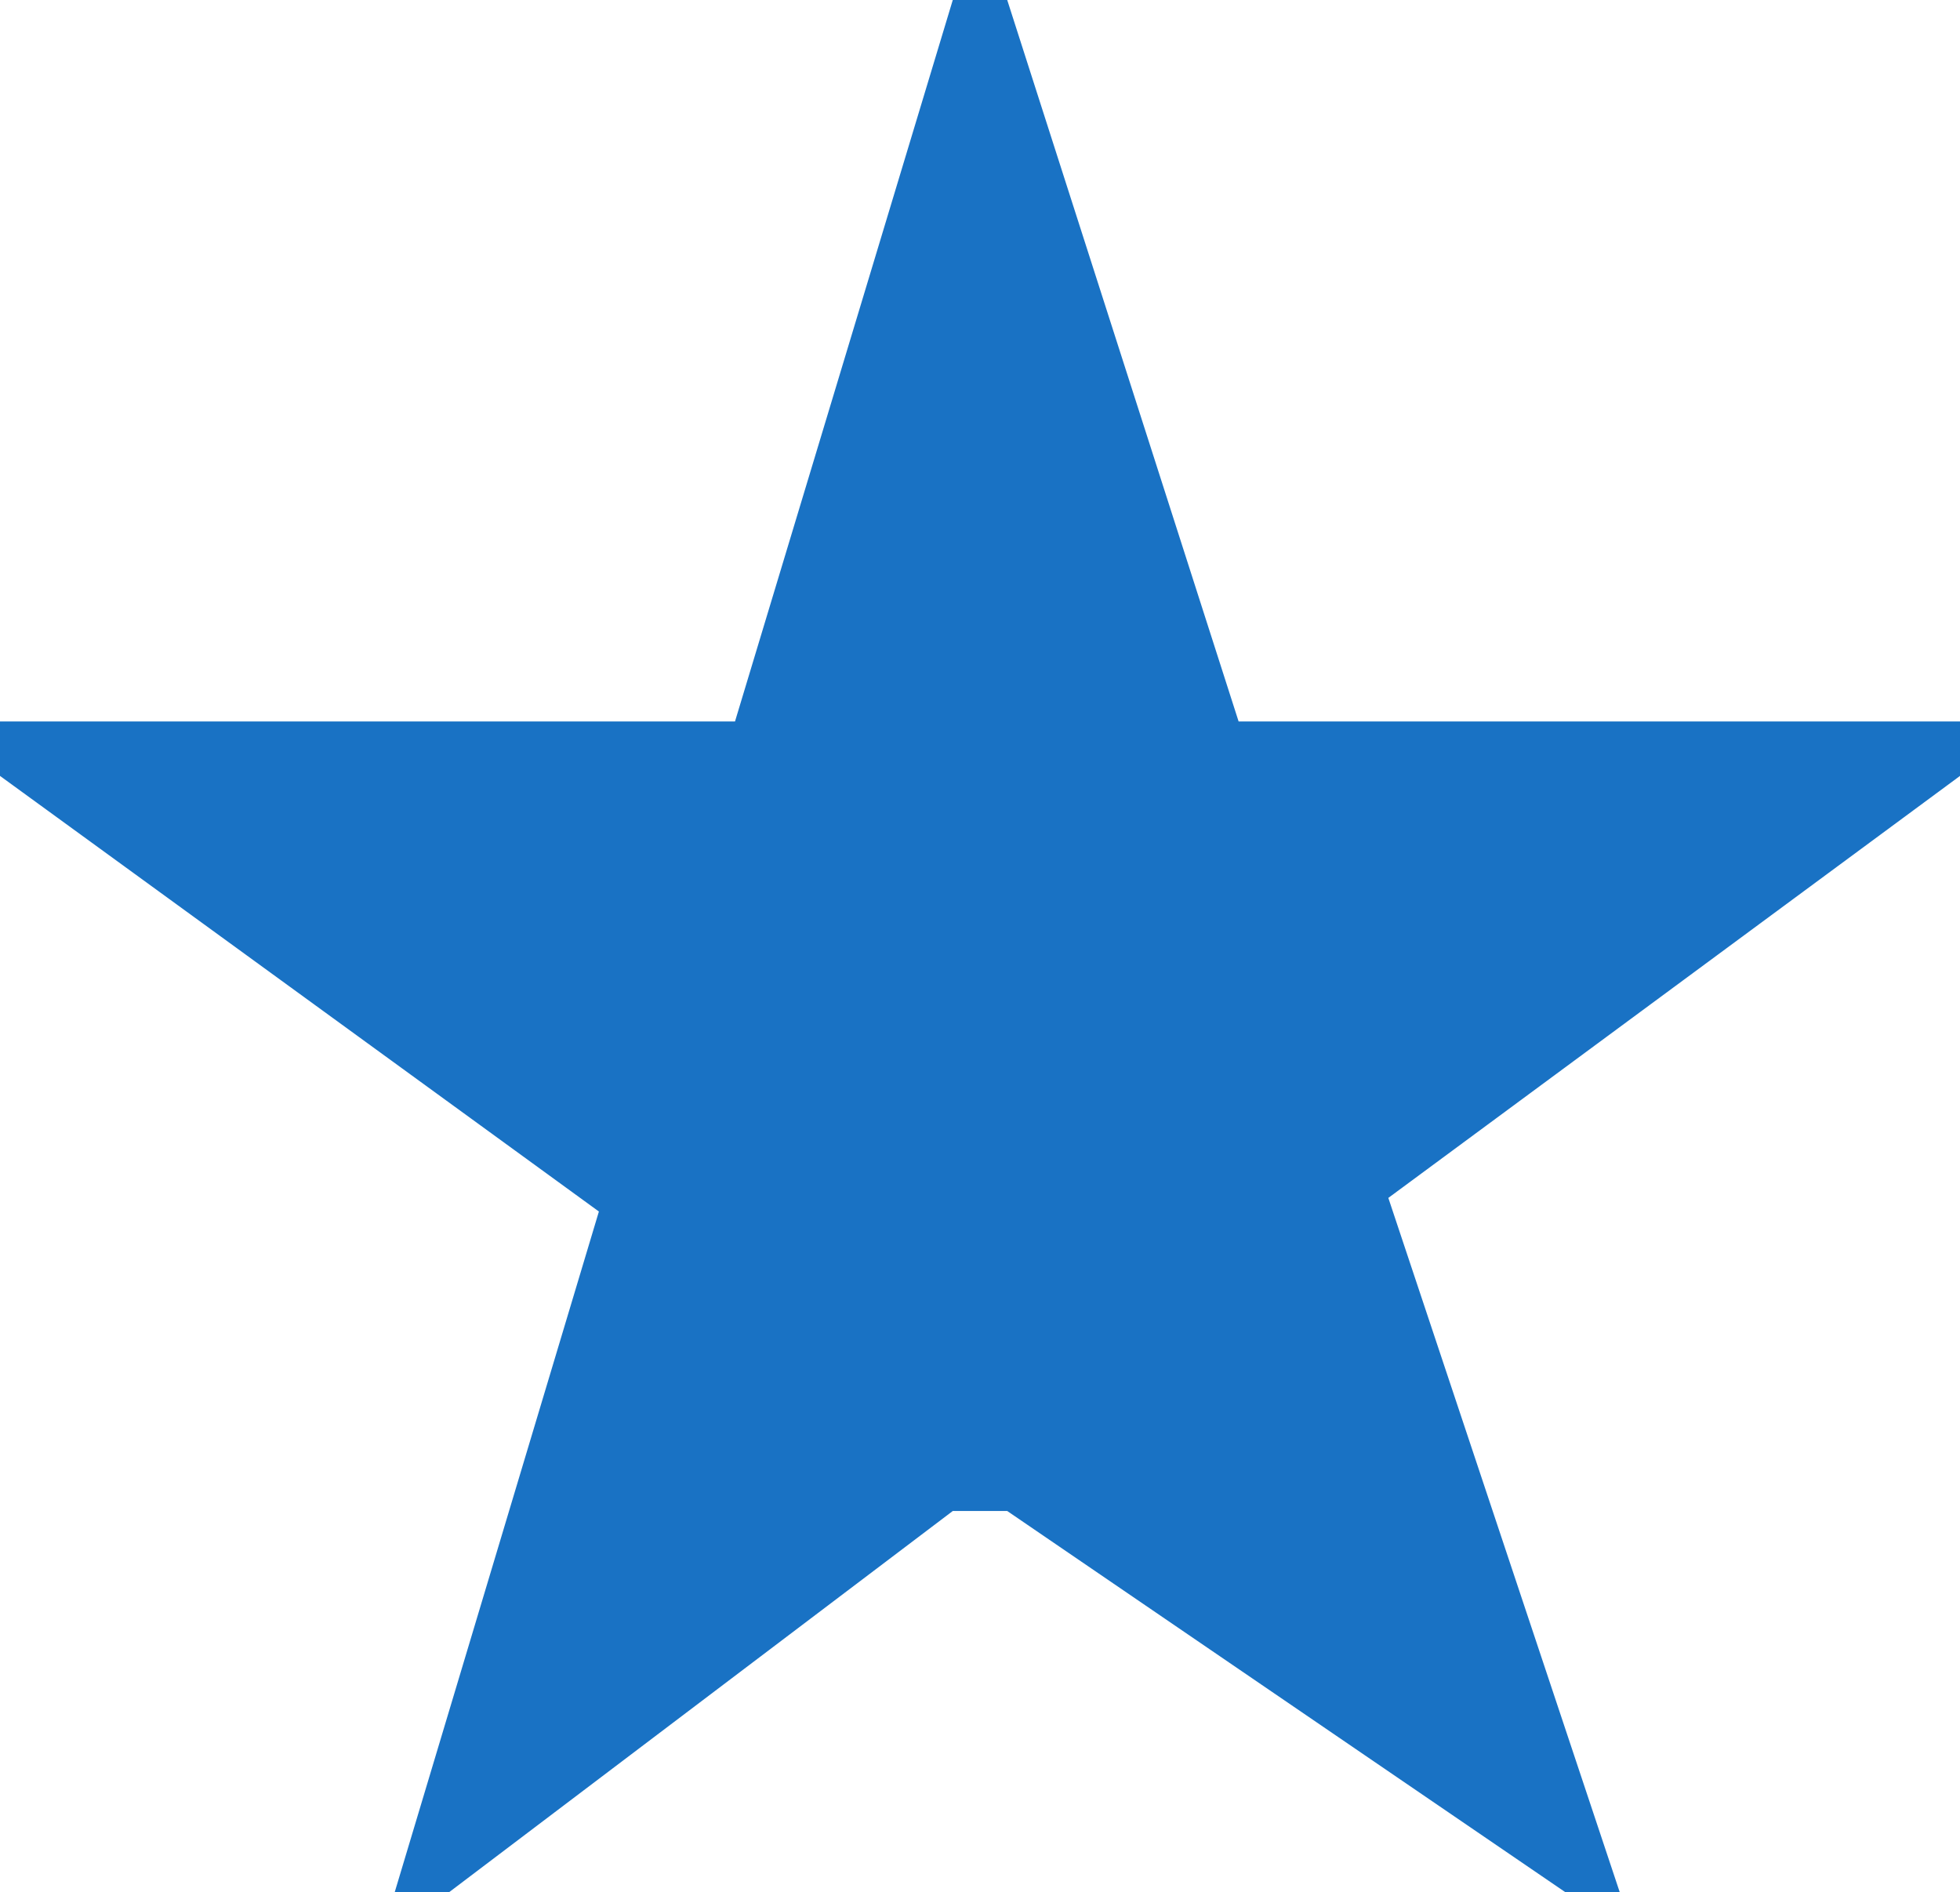 <?xml version="1.0" encoding="utf-8"?>
<!-- Generator: Adobe Illustrator 18.1.1, SVG Export Plug-In . SVG Version: 6.00 Build 0)  -->
<svg version="1.1" id="Layer_1" xmlns="http://www.w3.org/2000/svg" xmlns:xlink="http://www.w3.org/1999/xlink" x="0px" y="0px"
	 viewBox="0 0 14.4 13.9" enable-background="new 0 0 14.4 13.9" xml:space="preserve">
<polygon fill="#1972C4" points="14.4,5.3 9.1,5.3 7.4,0 7,0 5.4,5.3 0,5.3 0,5.7 4.4,8.9 2.9,13.9 3.3,13.9 7,11.1 7.4,11.1 
	11.5,13.9 11.9,13.9 10.2,8.8 14.4,5.7 "/>
</svg>
